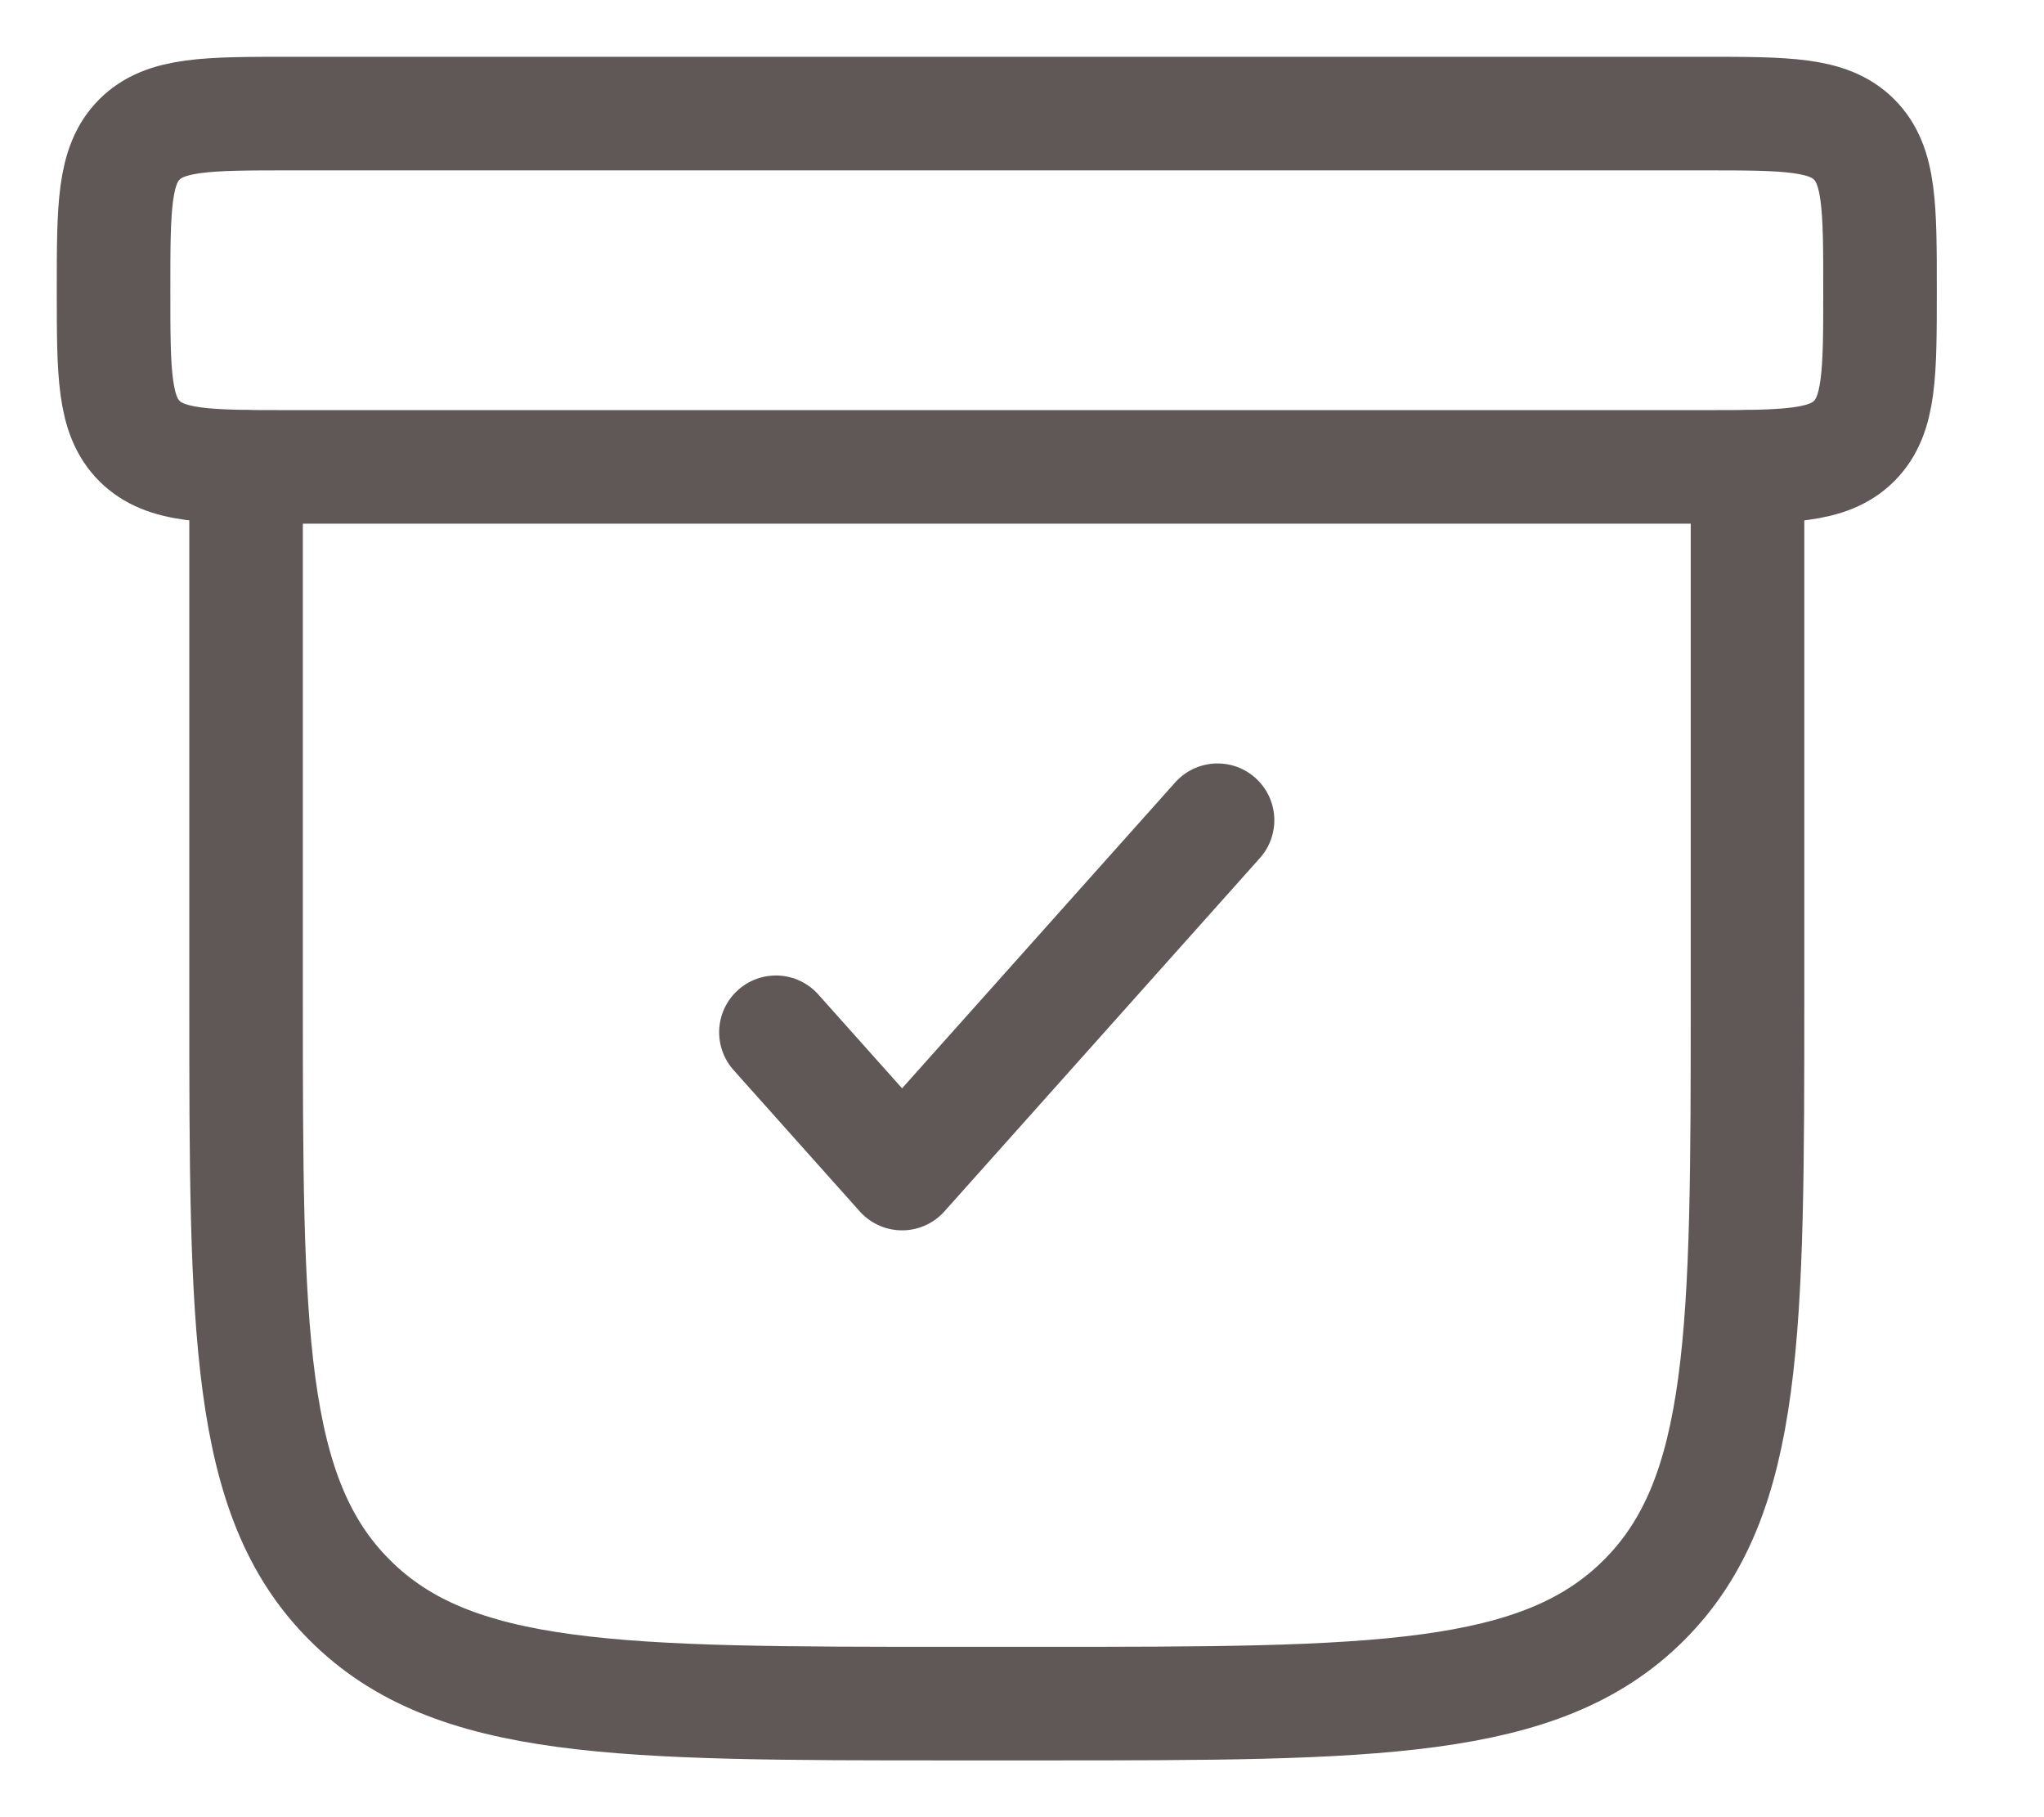 <svg width="18" height="16" viewBox="0 0 18 16" fill="none" xmlns="http://www.w3.org/2000/svg">
<path d="M15.389 4.111V8.778C15.389 11.711 15.389 13.178 14.478 14.088C13.567 15 12.1 15 9.167 15H8.389C5.456 15 3.989 15 3.079 14.088C2.167 13.178 2.167 11.711 2.167 8.778V4.111" stroke="#605857" stroke-linecap="round"/>
<path d="M1 2.556C1 1.822 1 1.456 1.228 1.228C1.456 1 1.822 1 2.556 1H15C15.733 1 16.1 1 16.328 1.228C16.556 1.456 16.556 1.822 16.556 2.556C16.556 3.289 16.556 3.655 16.328 3.883C16.1 4.111 15.733 4.111 15 4.111H2.556C1.822 4.111 1.456 4.111 1.228 3.883C1 3.655 1 3.289 1 2.556Z" stroke="#605857"/>
<path d="M6.833 9.089L7.944 10.333L10.722 7.222" stroke="#605857" stroke-linecap="round" stroke-linejoin="round"/>
</svg>
